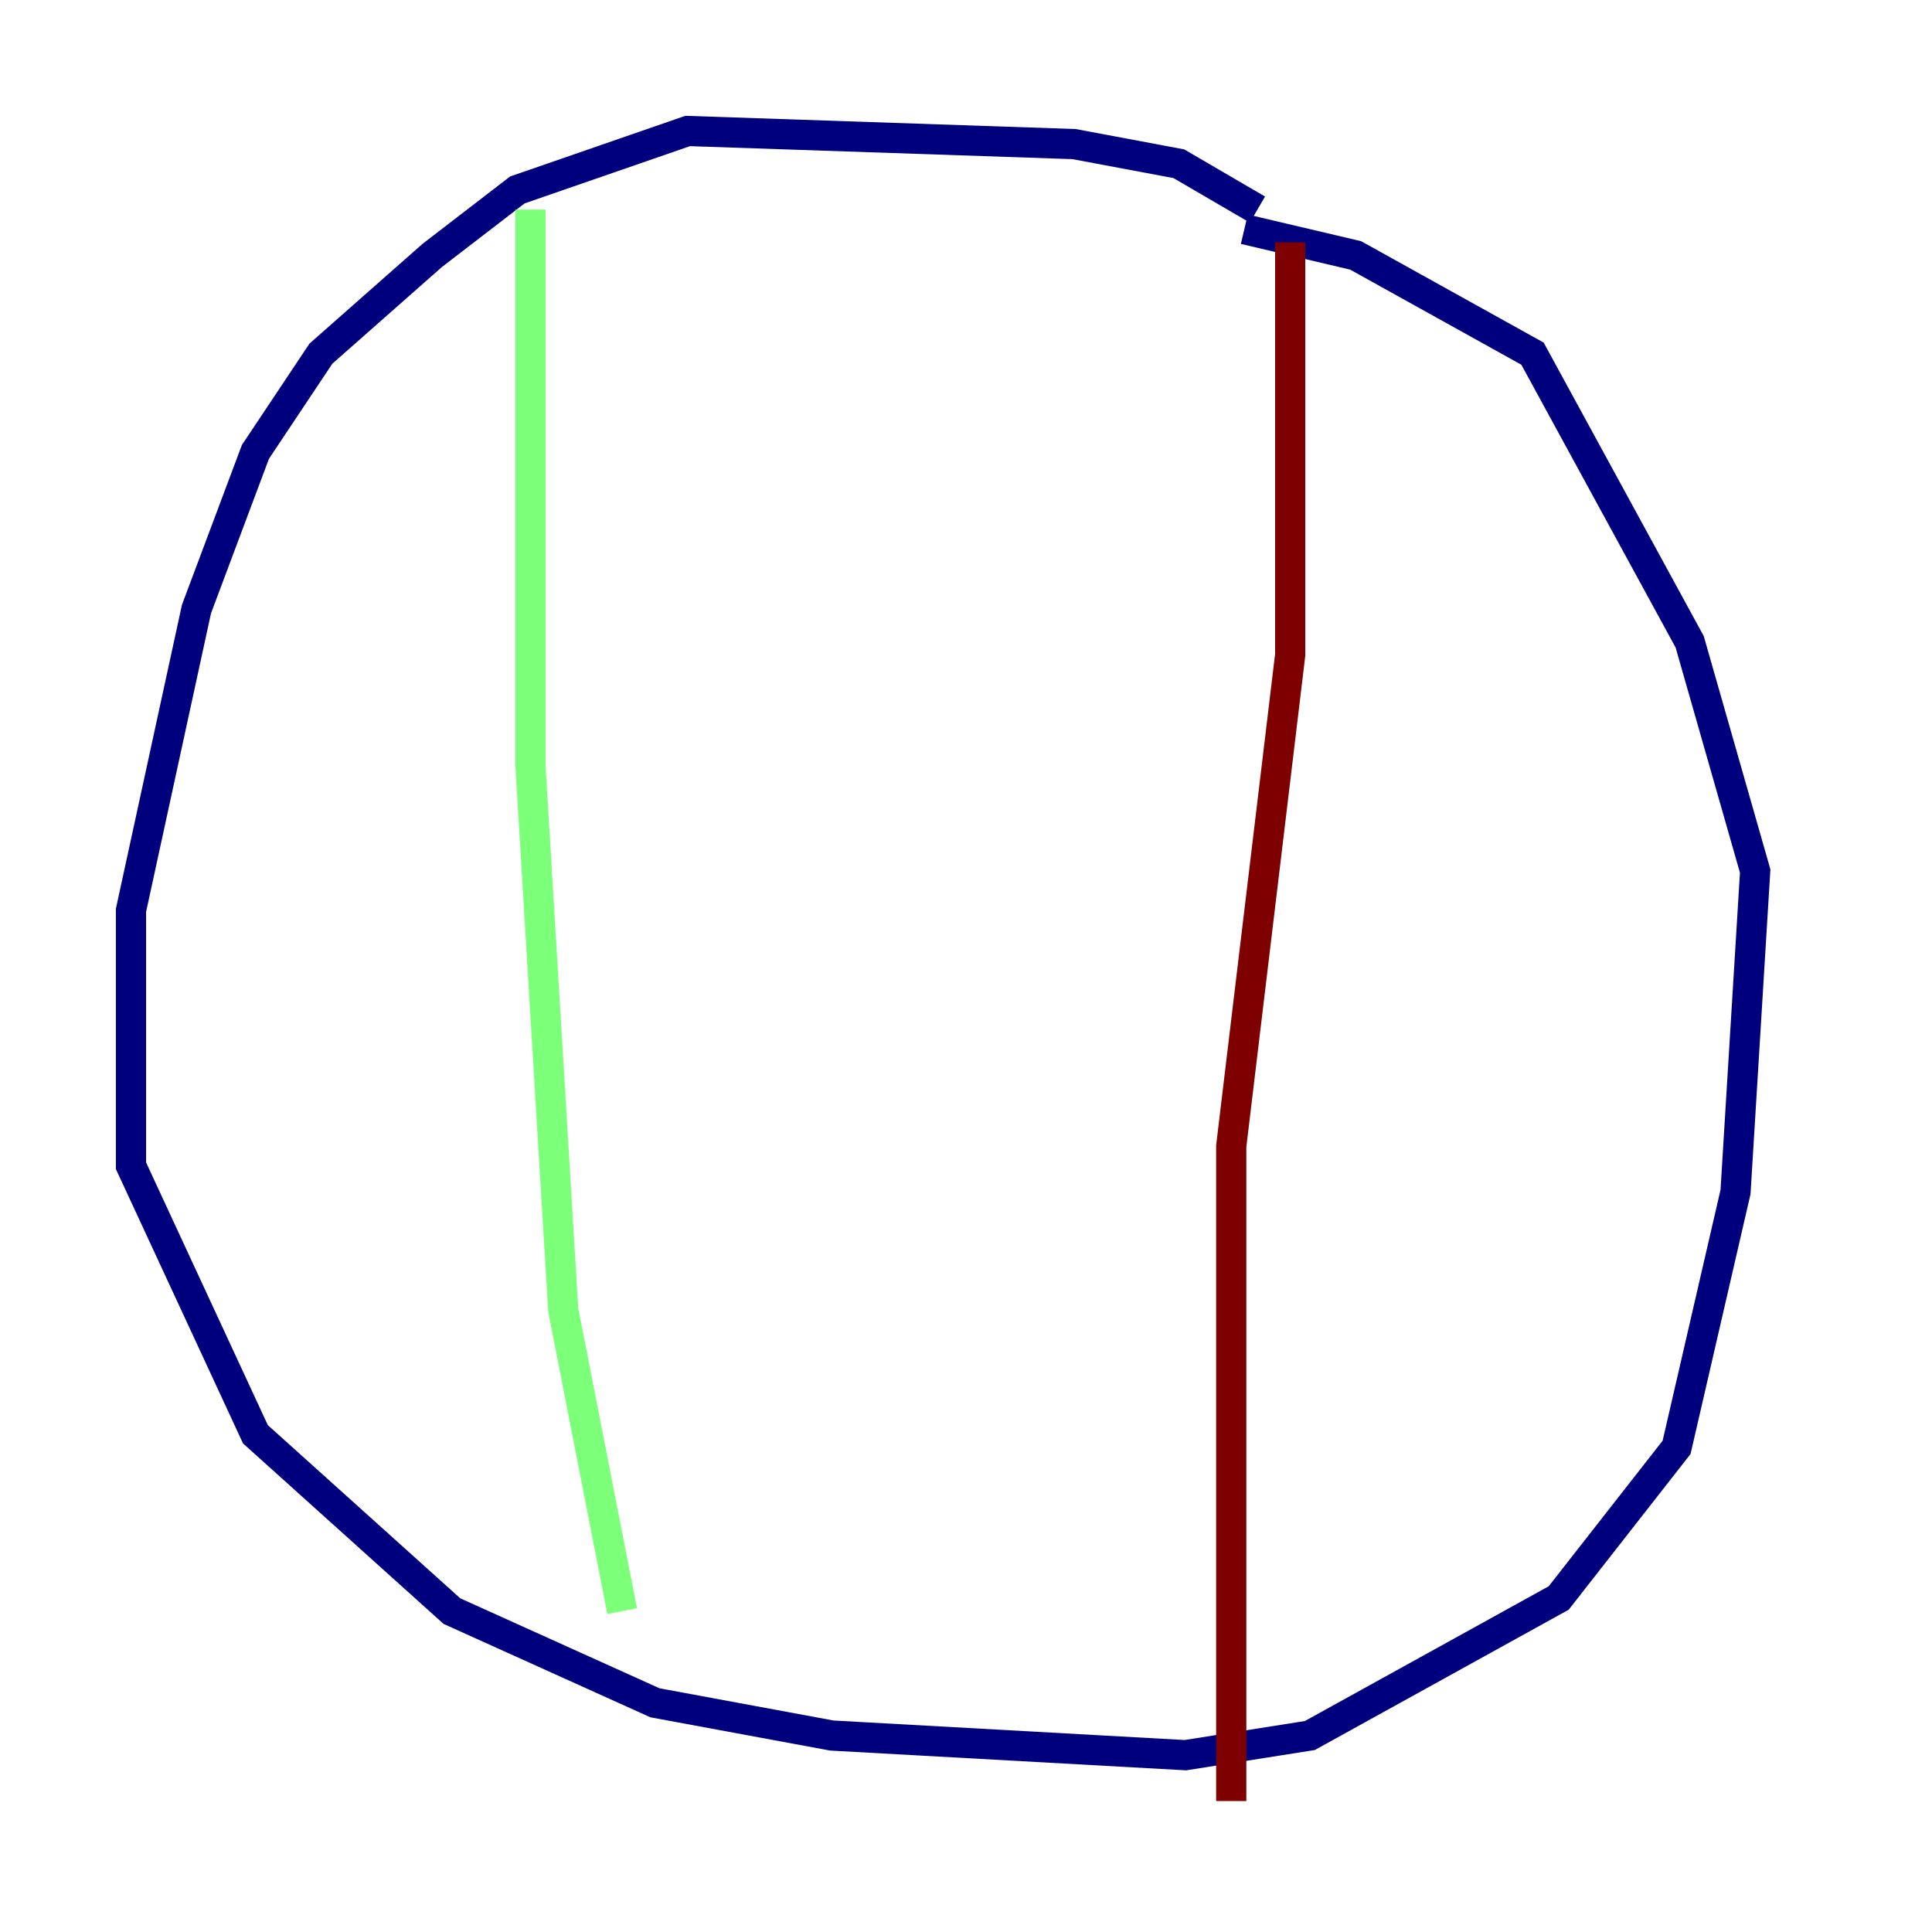 <?xml version="1.0" encoding="utf-8" ?>
<svg baseProfile="tiny" height="128" version="1.2" viewBox="0,0,128,128" width="128" xmlns="http://www.w3.org/2000/svg" xmlns:ev="http://www.w3.org/2001/xml-events" xmlns:xlink="http://www.w3.org/1999/xlink"><defs /><polyline fill="none" points="83.308,13.885 78.102,10.848 71.159,9.546 45.559,8.678 34.278,12.583 28.637,16.922 21.261,23.43 16.922,29.939 13.017,40.352 8.678,60.312 8.678,77.234 16.922,95.024 29.939,106.739 43.39,112.814 55.105,114.983 78.536,116.285 86.78,114.983 103.268,105.871 111.078,95.891 114.983,78.969 116.285,57.709 111.946,42.522 101.532,23.43 89.817,16.922 82.441,15.186" stroke="#00007f" stroke-width="2" /><polyline fill="none" points="35.146,13.885 35.146,50.766 37.315,86.78 41.22,106.739" stroke="#7cff79" stroke-width="2" /><polyline fill="none" points="85.478,16.054 85.478,43.39 81.573,75.932 81.573,119.322" stroke="#7f0000" stroke-width="2" /></svg>